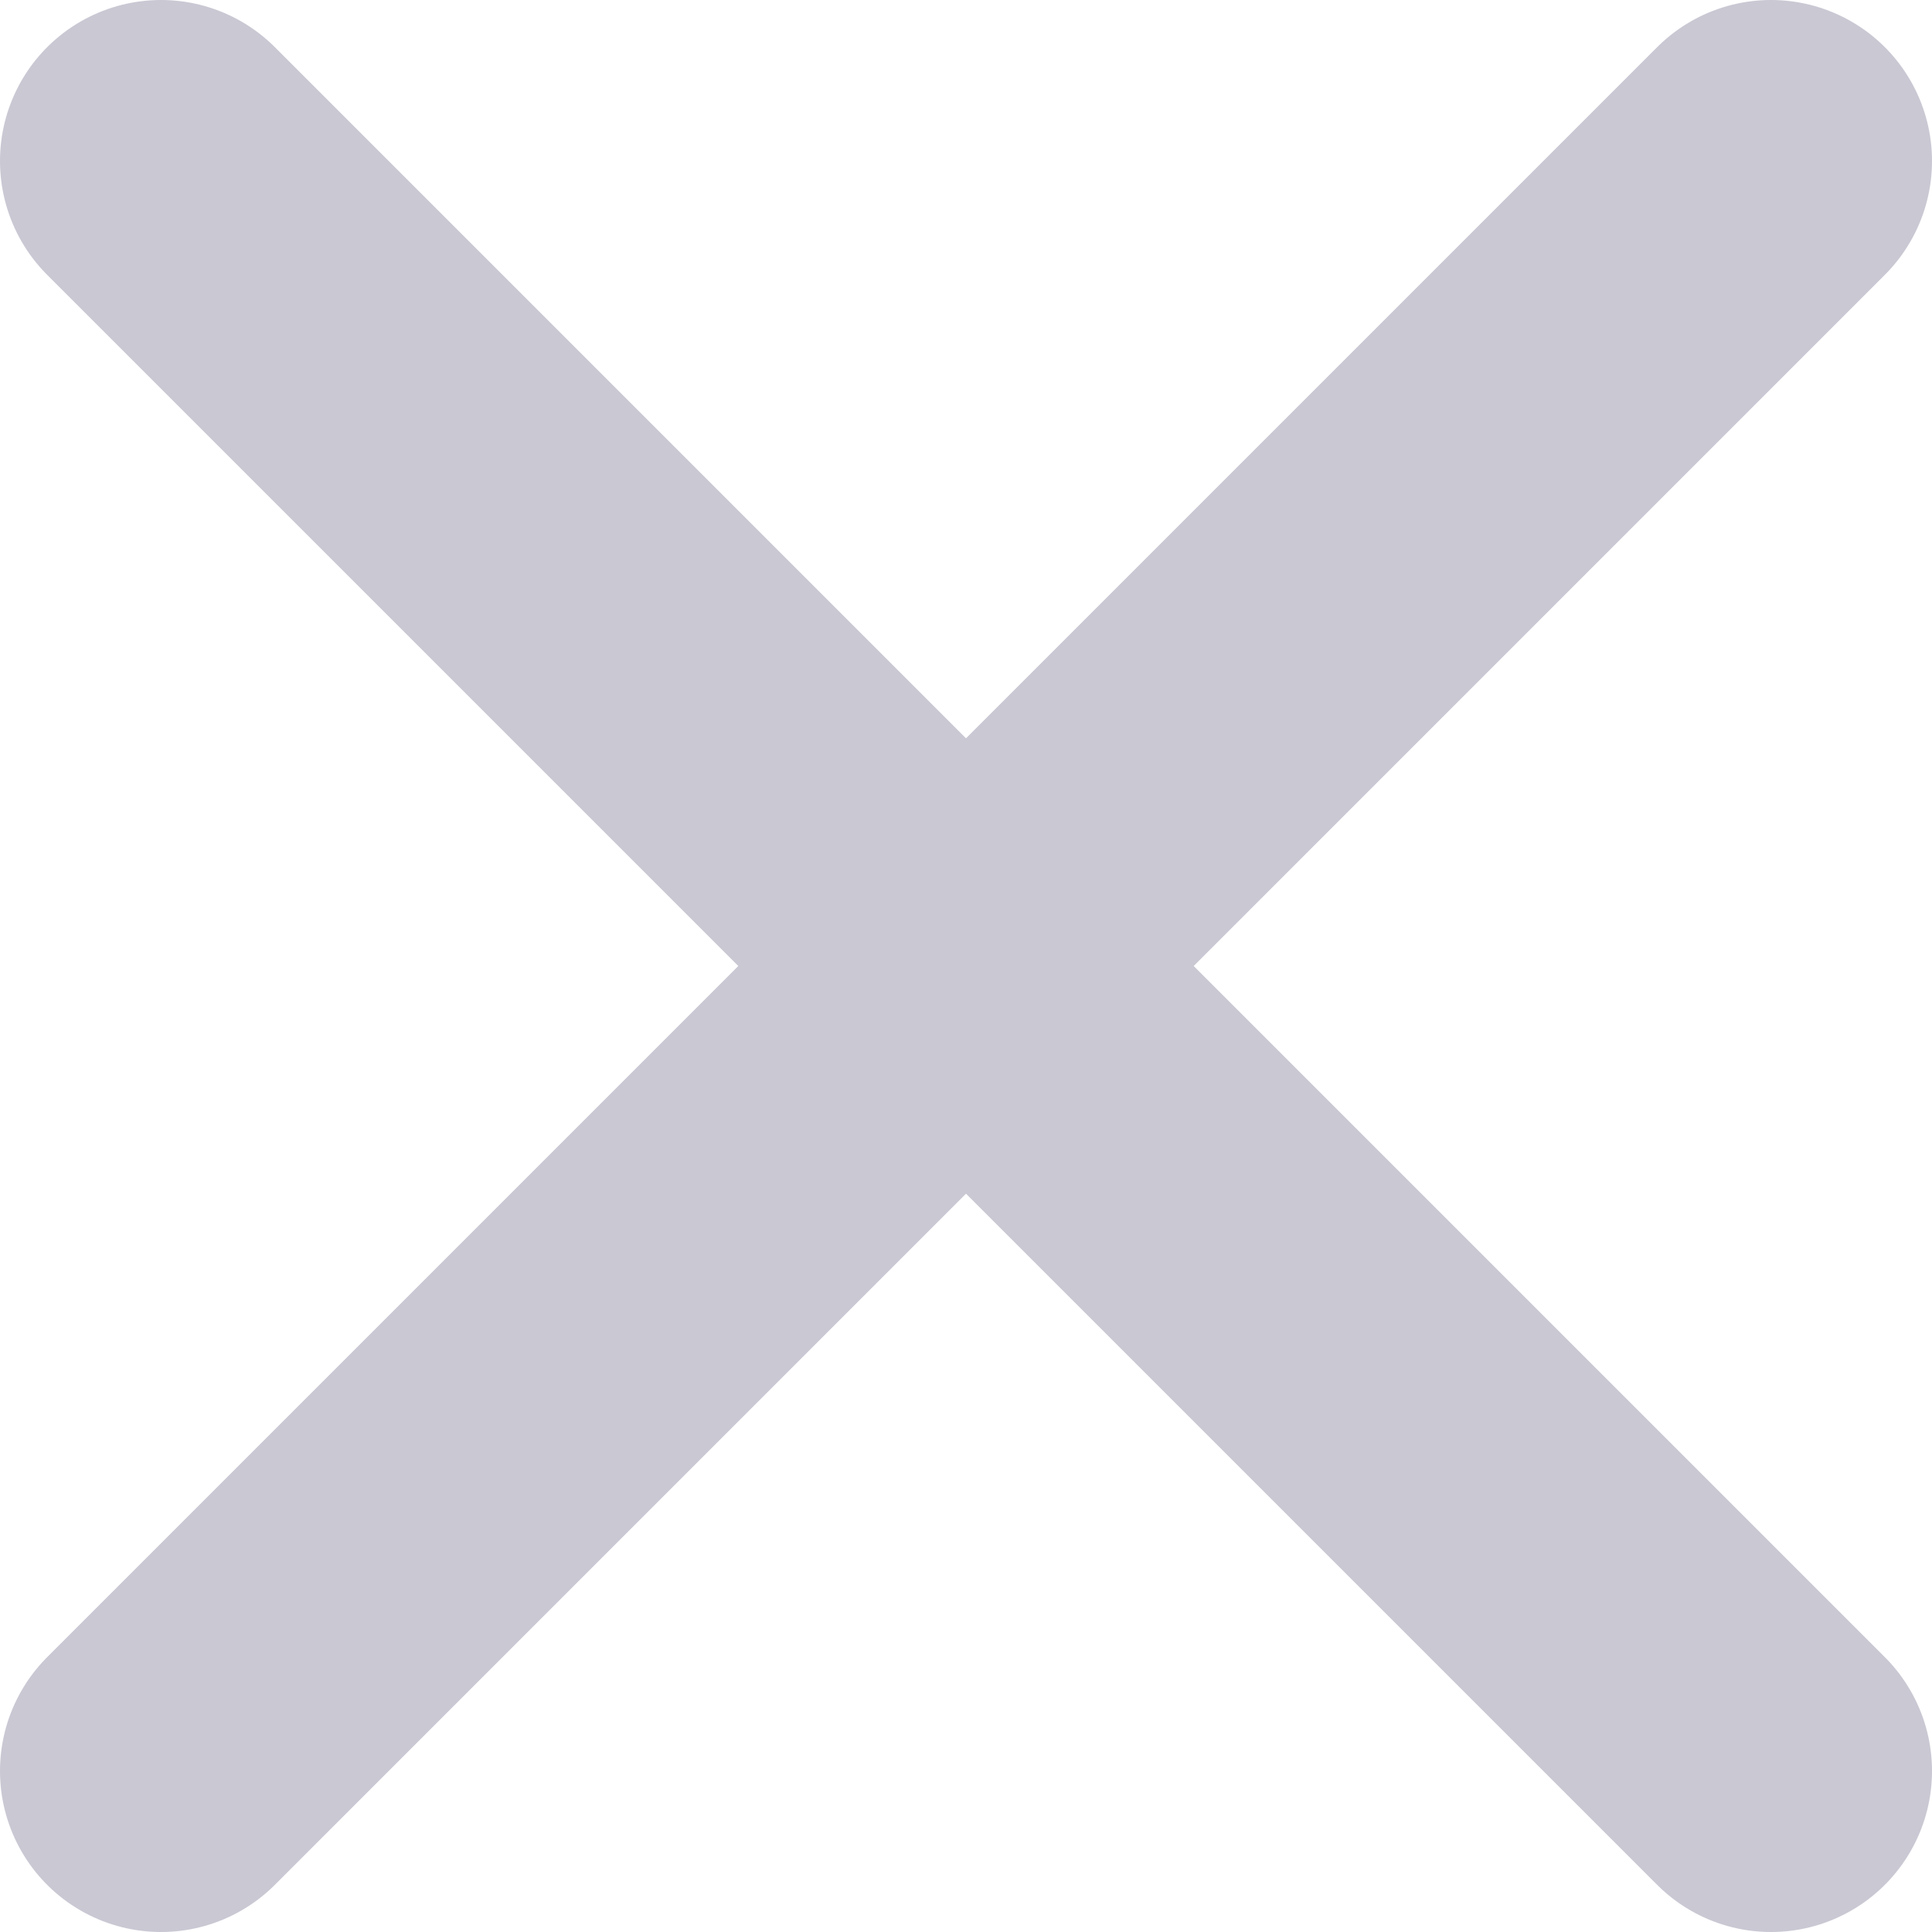<svg width="12" height="12" viewBox="0 0 12 12" fill="none" xmlns="http://www.w3.org/2000/svg">
<path d="M11 1L1 11" stroke="#C9C8D3" stroke-width="2" stroke-linecap="round" stroke-linejoin="round"/>
<path d="M1 1L11 11" stroke="#C9C8D3" stroke-width="2" stroke-linecap="round" stroke-linejoin="round"/>
</svg>
